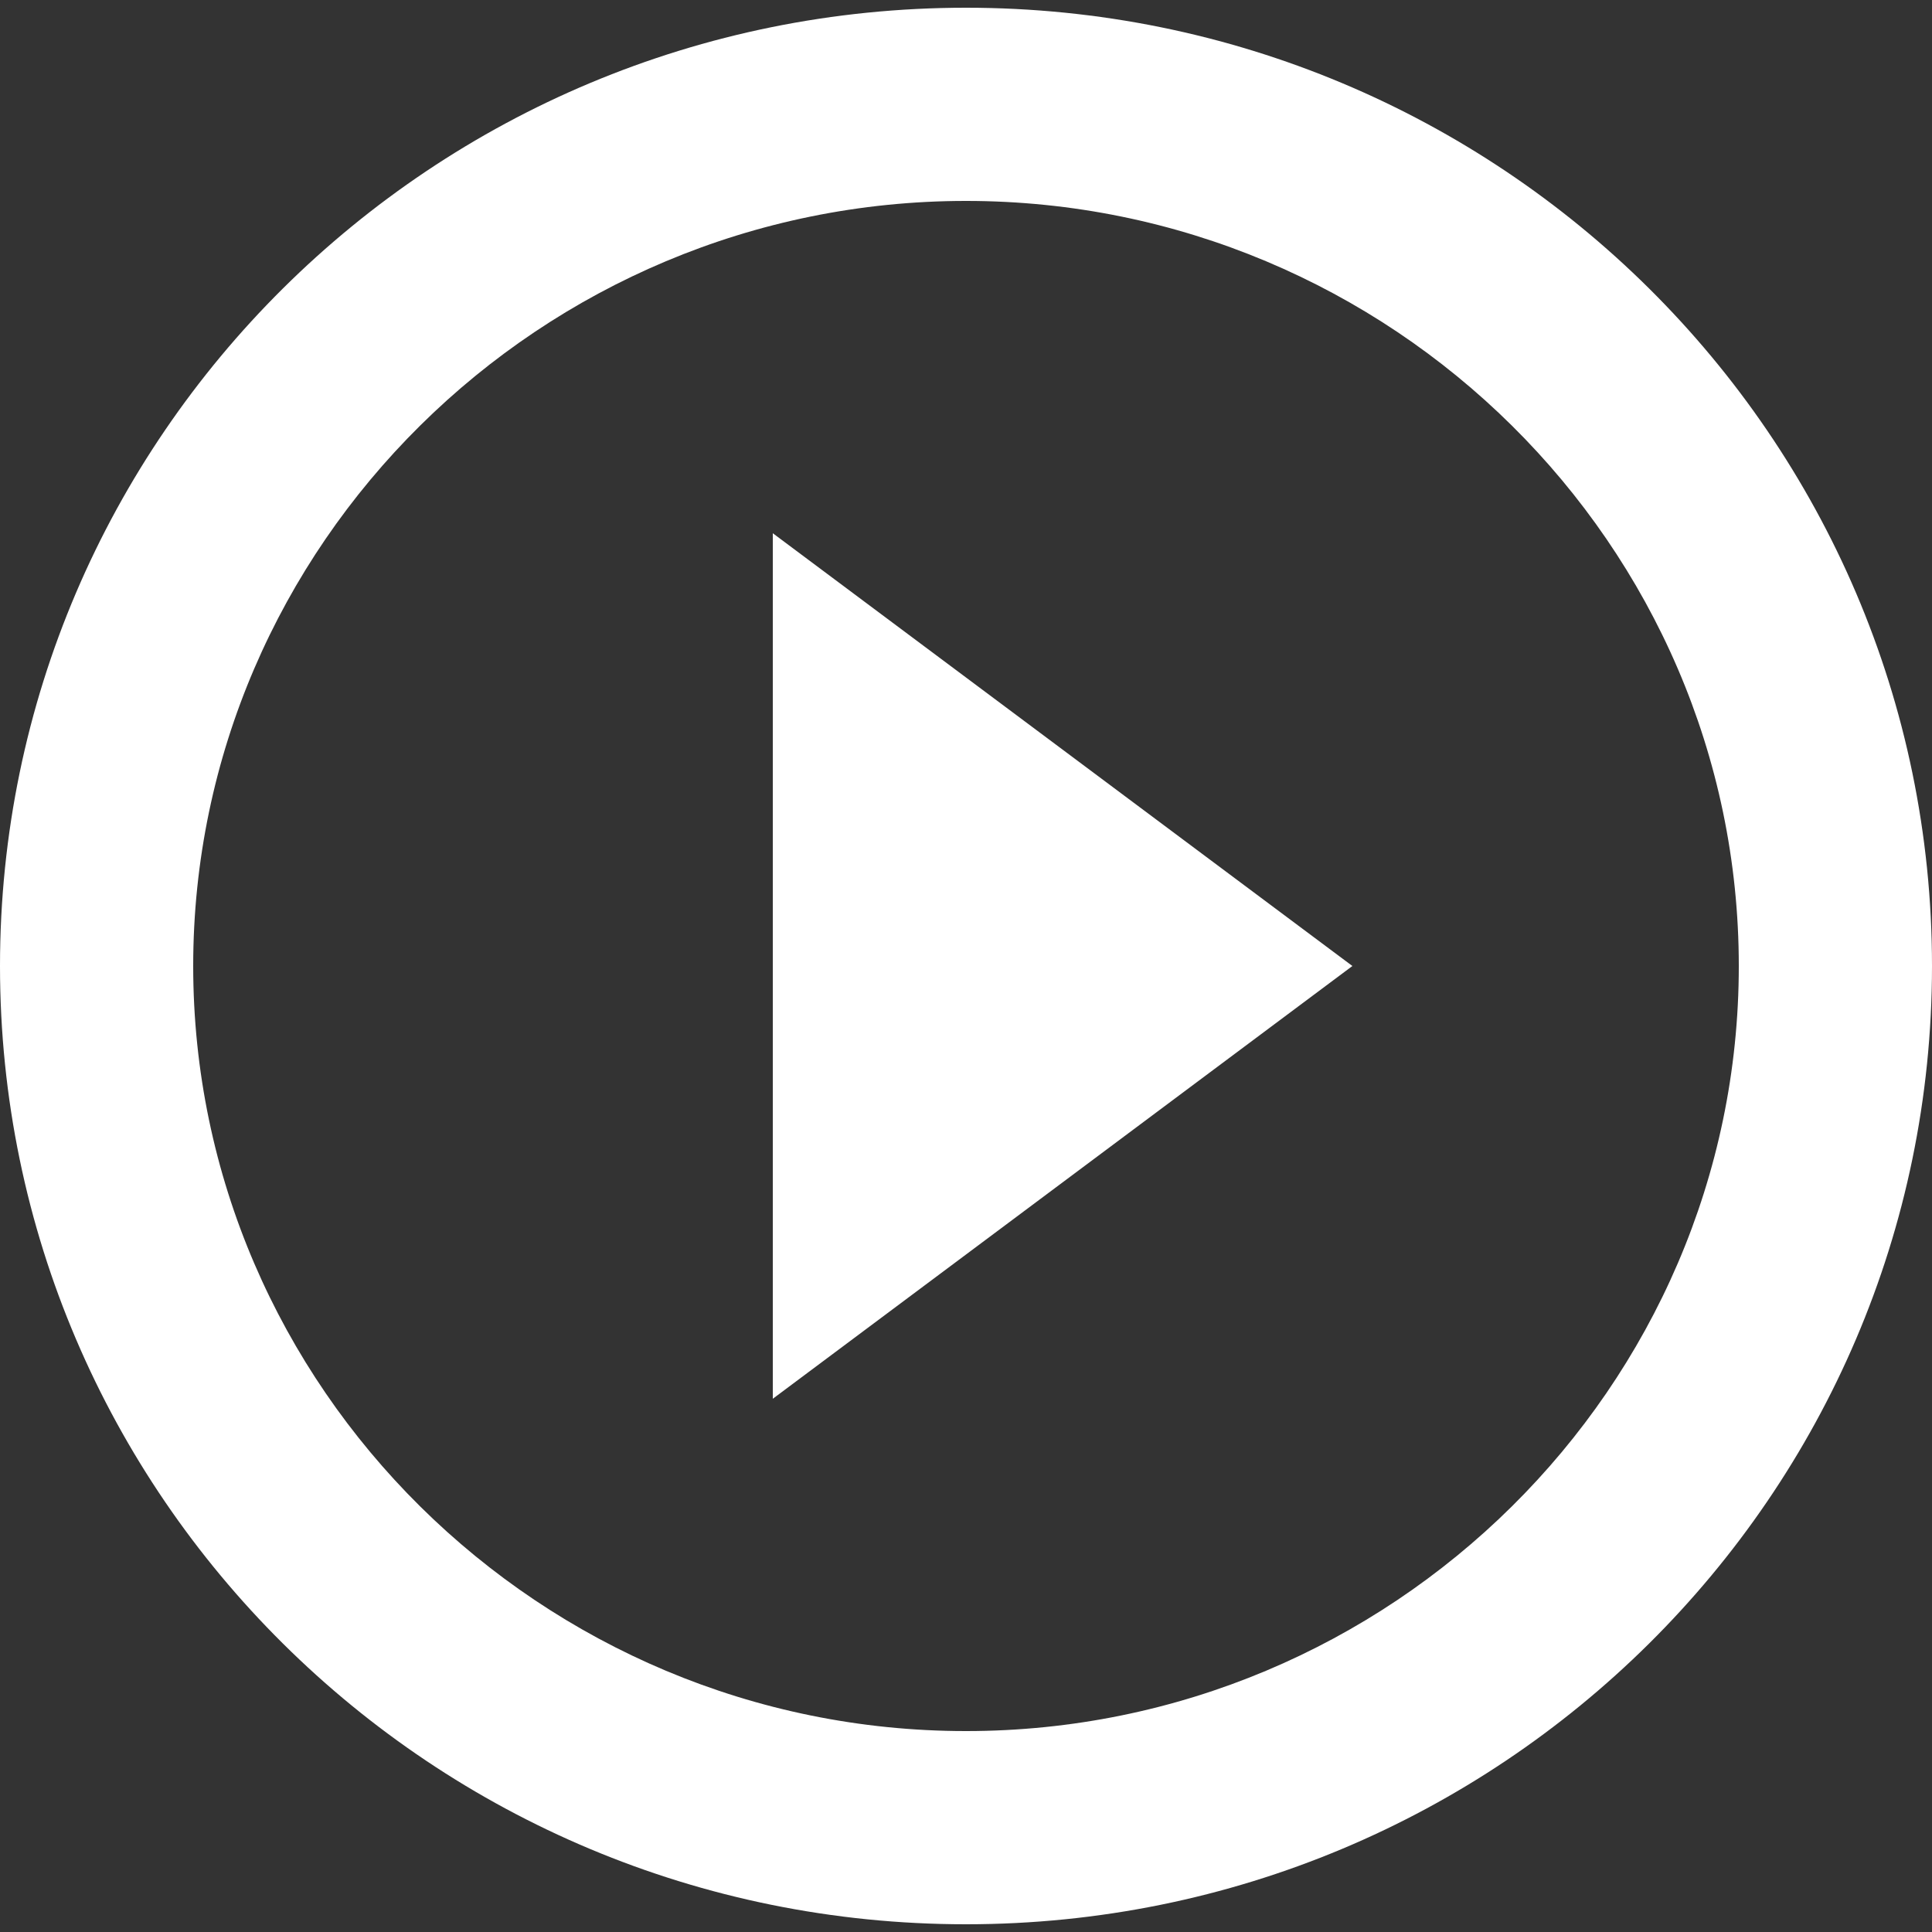 <?xml version="1.0" encoding="utf-8"?>
<!-- Generator: Adobe Illustrator 19.2.1, SVG Export Plug-In . SVG Version: 6.00 Build 0)  -->
<svg version="1.1" id="Capa_1" xmlns="http://www.w3.org/2000/svg" xmlns:xlink="http://www.w3.org/1999/xlink" x="0px" y="0px"
	 viewBox="0 0 50 50" style="enable-background:new 0 0 50 50;" xml:space="preserve">
<rect x="0" y="0" width="50" height="50" fill="#333333" stroke="none"/>
<style type="text/css">
	.st0{fill:#FFFFFF;}
</style>
<path class="st0" d="M25,44.8C14,44.8,5,35.9,5,25S14,5.2,25,5.2S45,14.1,45,25S36,44.8,25,44.8z M25,0.2C11.2,0.2,0,11.3,0,25
	s11.2,24.8,25,24.8S50,38.7,50,25S38.8,0.2,25,0.2z M20,36.2L35,25L20,13.8V36.2z"/>
</svg>
